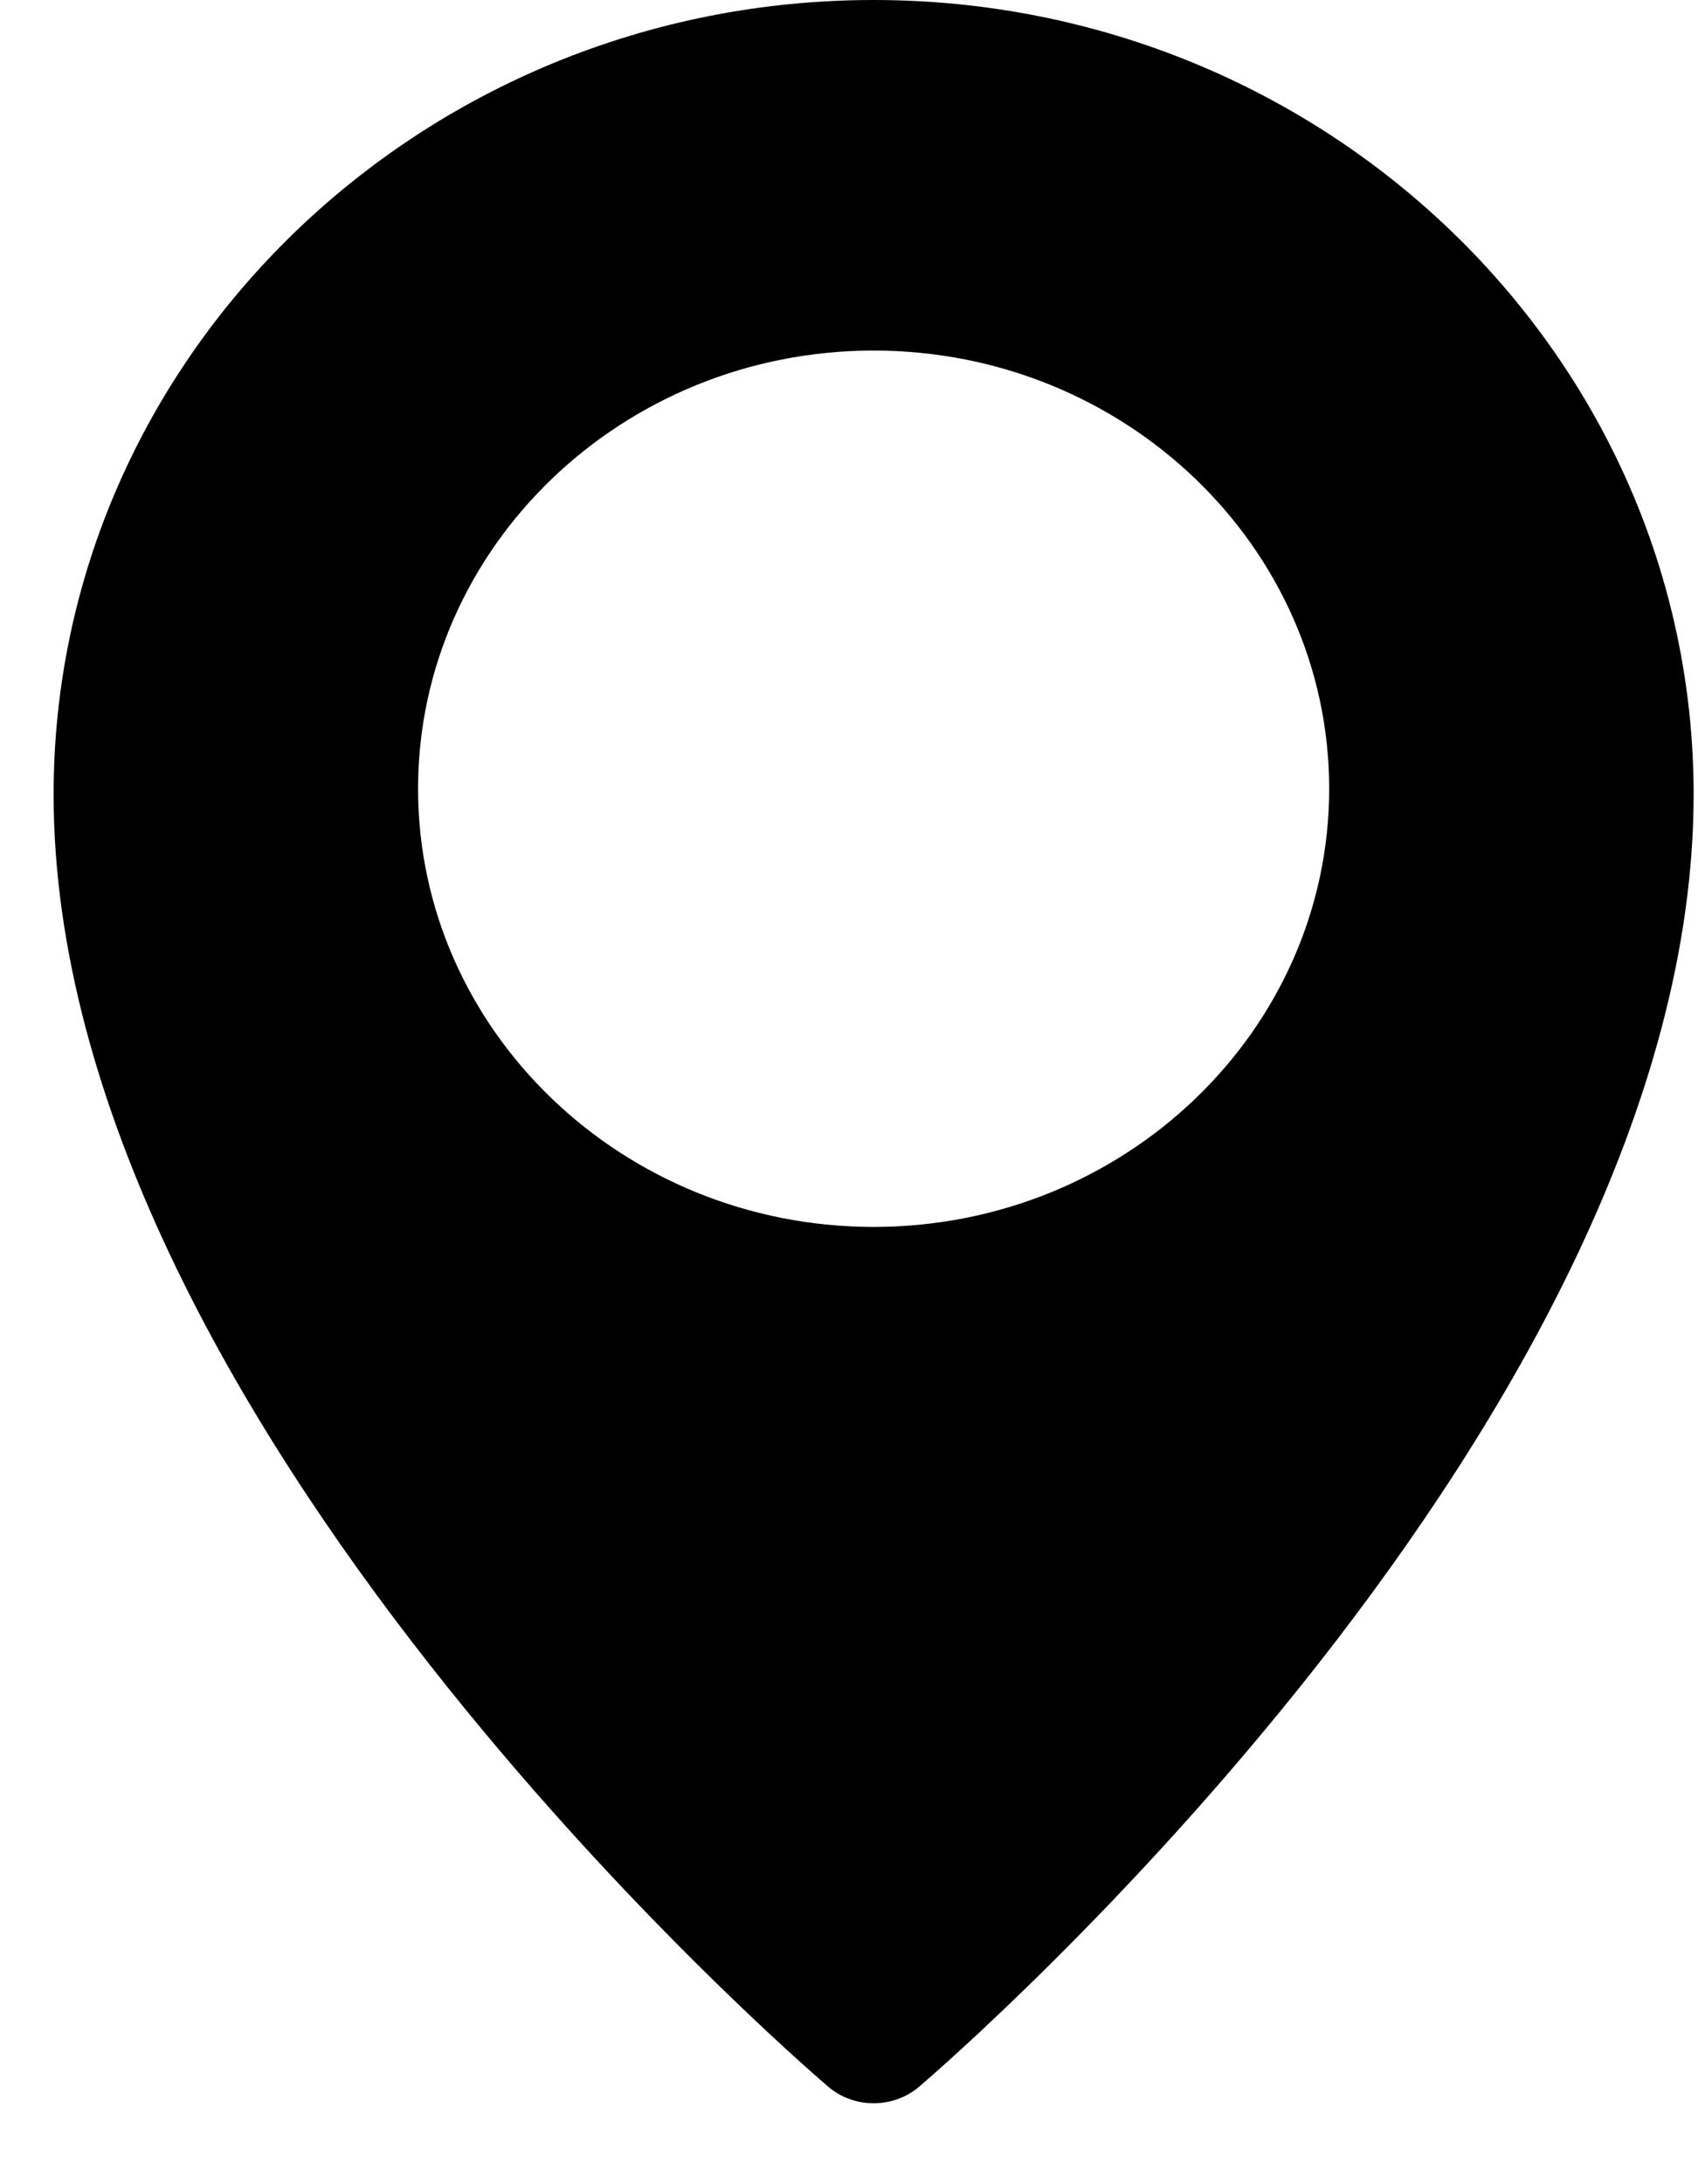 <?xml version="1.0" encoding="UTF-8"?>
<svg width="14px" height="18px" viewBox="0 0 14 18" version="1.1" xmlns="http://www.w3.org/2000/svg" xmlns:xlink="http://www.w3.org/1999/xlink">
    <!-- Generator: Sketch 64 (93537) - https://sketch.com -->
    <title>location-pin</title>
    <desc>Created with Sketch.</desc>
    <g id="Page-1" stroke="none" stroke-width="1" fill="none" fill-rule="evenodd">
        <g id="2.0" transform="translate(-1019, -2542)" fill="#000000" fill-rule="nonzero">
            <g id="Group-30" transform="translate(-1, 2446)">
                <g id="Group-27" transform="translate(232, 39)">
                    <g id="location-pin" transform="translate(788.442, 57)">
                        <path d="M6.761,0 C3.033,0 0,2.937 0,6.547 C0,11.677 6.126,16.974 6.386,17.196 C6.494,17.288 6.627,17.333 6.761,17.333 C6.895,17.333 7.028,17.288 7.136,17.197 C7.397,16.974 13.522,11.677 13.522,6.547 C13.522,2.937 10.489,0 6.761,0 Z M6.761,10.111 C4.69,10.111 3.005,8.491 3.005,6.5 C3.005,4.509 4.69,2.889 6.761,2.889 C8.832,2.889 10.517,4.509 10.517,6.5 C10.517,8.491 8.832,10.111 6.761,10.111 Z" id="Shape"></path>
                    </g>
                </g>
            </g>
        </g>
    </g>
</svg>